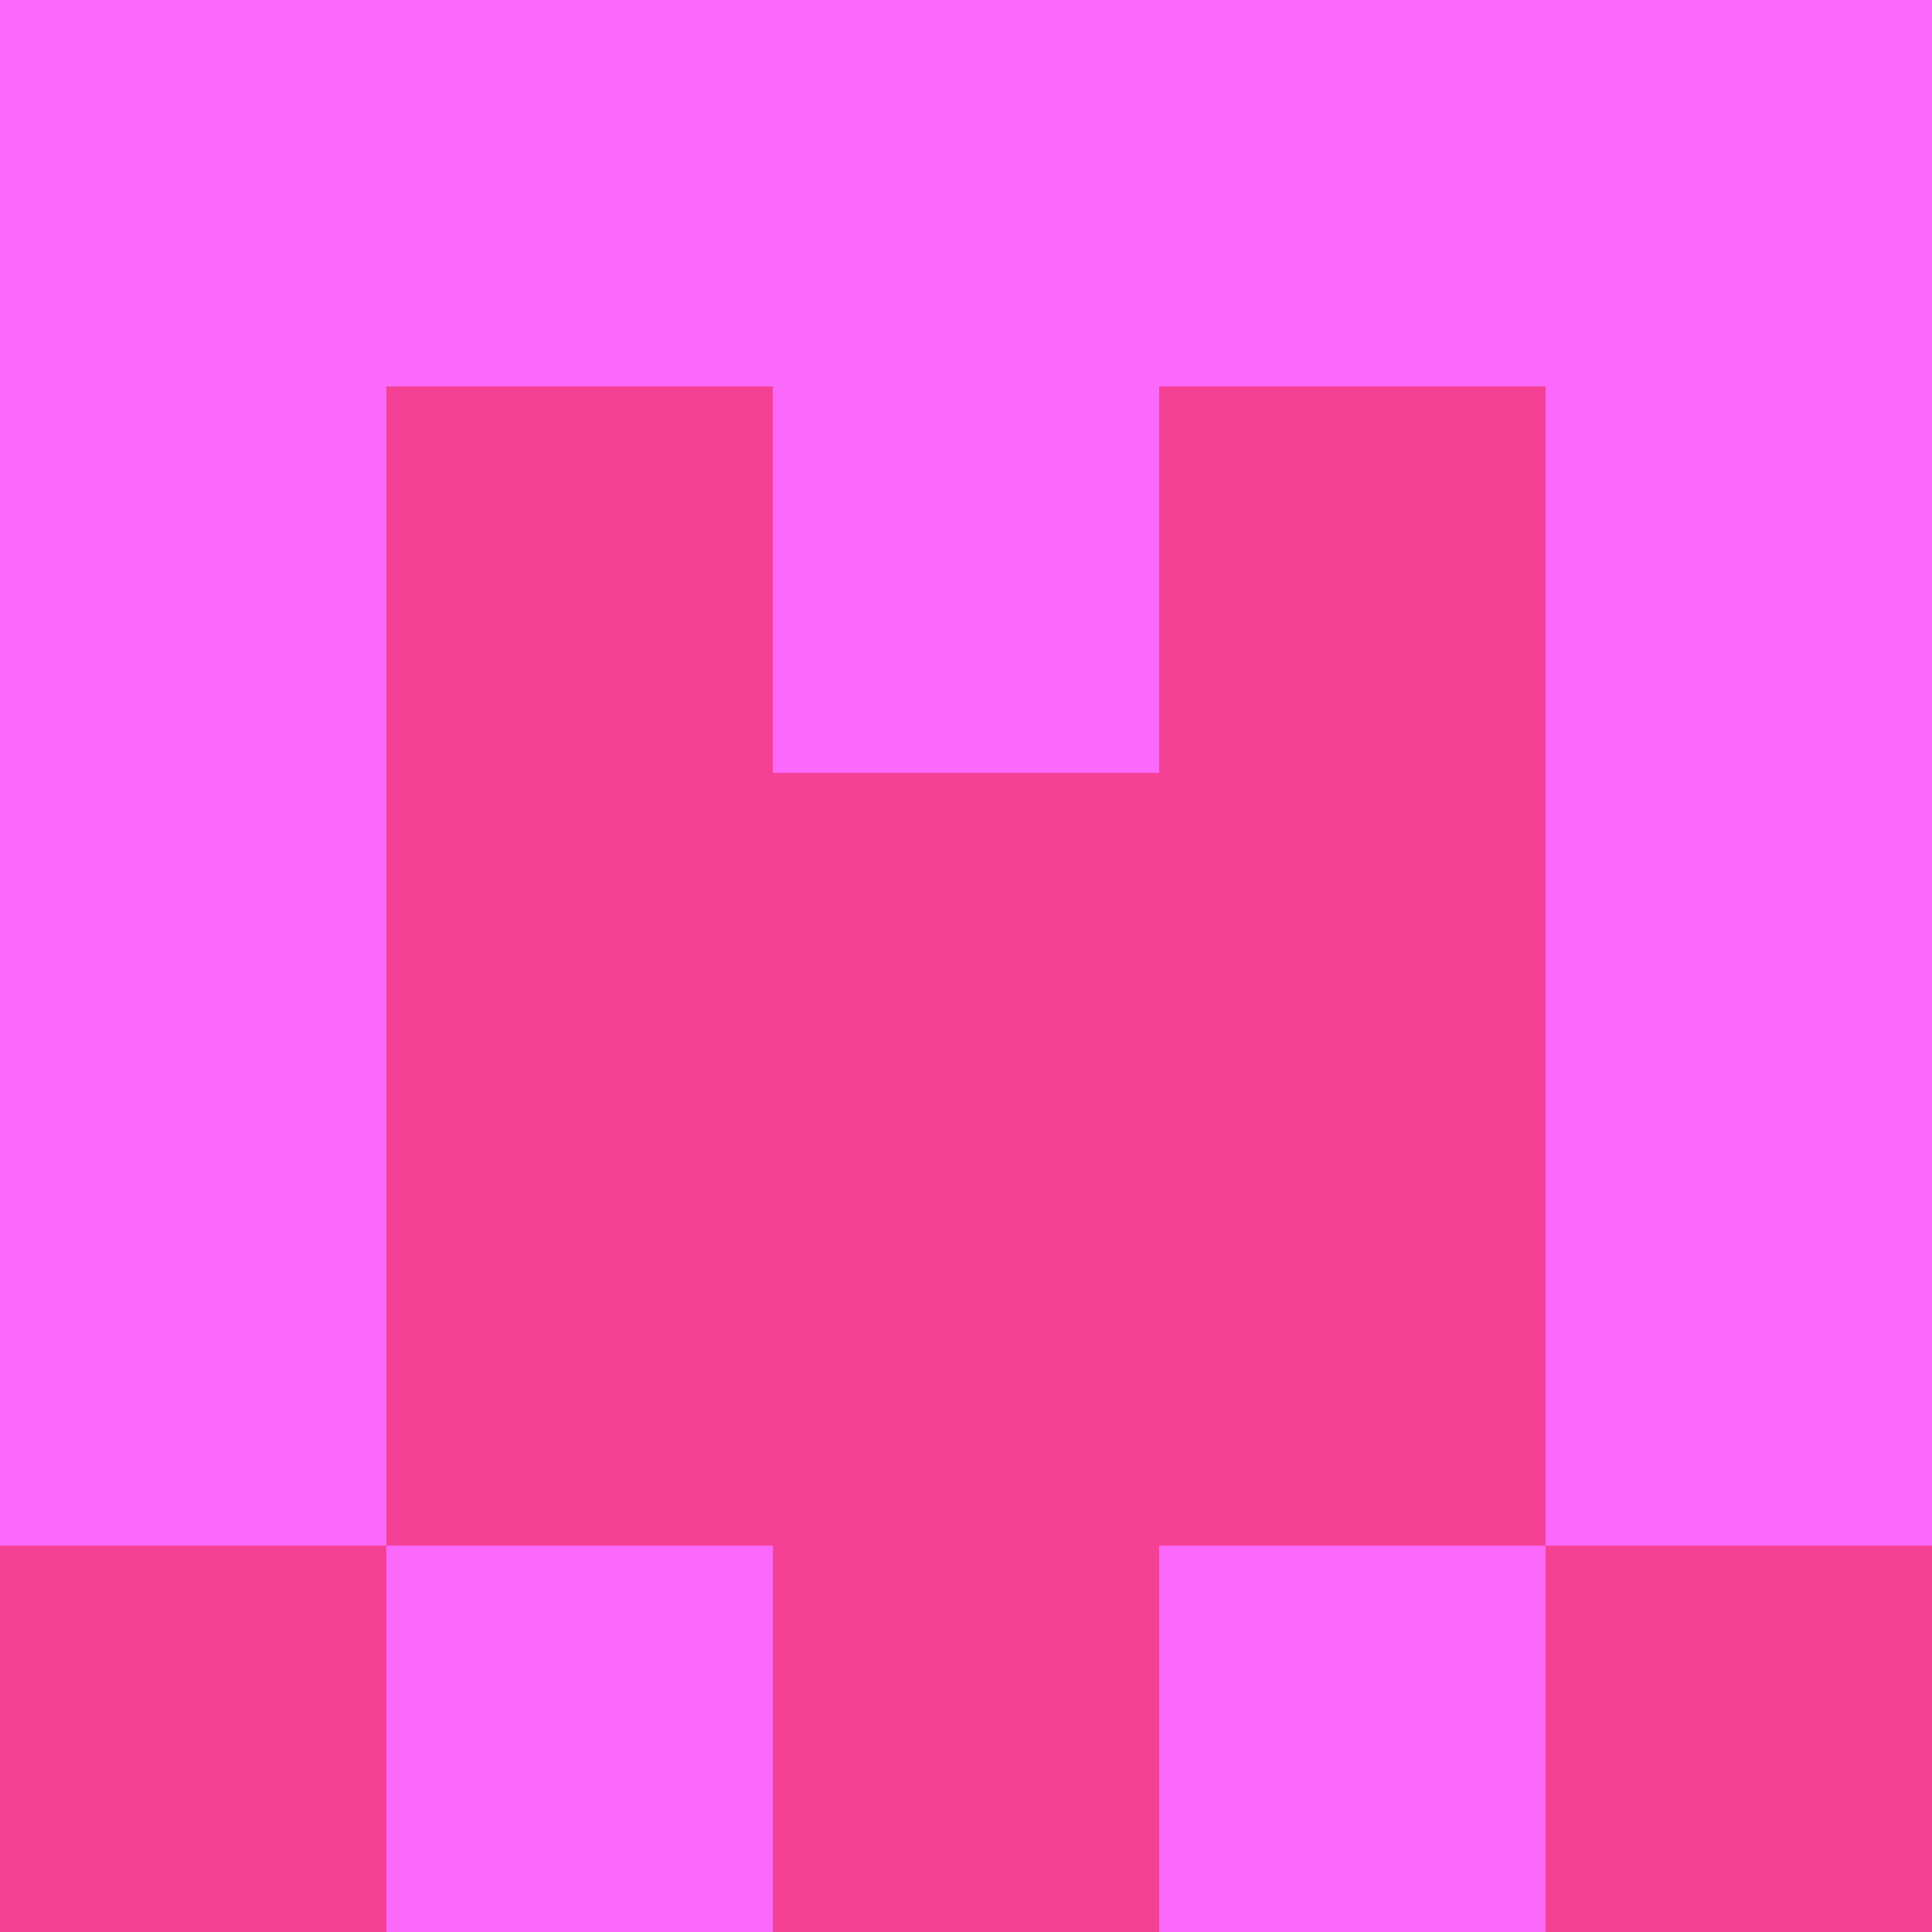 <?xml version="1.0" encoding="utf-8"?>
<!DOCTYPE svg PUBLIC "-//W3C//DTD SVG 20010904//EN"
"http://www.w3.org/TR/2001/REC-SVG-20010904/DTD/svg10.dtd">
<svg viewBox="0 0 5 5" height="100" width="100" xml:lang="fr"
     xmlns="http://www.w3.org/2000/svg"
     xmlns:xlink="http://www.w3.org/1999/xlink">
                        <rect x="0" y="0" height="1" width="1" fill="#FB69FB"/>
                    <rect x="4" y="0" height="1" width="1" fill="#FB69FB"/>
                    <rect x="1" y="0" height="1" width="1" fill="#FB69FB"/>
                    <rect x="3" y="0" height="1" width="1" fill="#FB69FB"/>
                    <rect x="2" y="0" height="1" width="1" fill="#FB69FB"/>
                                <rect x="0" y="1" height="1" width="1" fill="#FB69FB"/>
                    <rect x="4" y="1" height="1" width="1" fill="#FB69FB"/>
                    <rect x="1" y="1" height="1" width="1" fill="#F54195"/>
                    <rect x="3" y="1" height="1" width="1" fill="#F54195"/>
                    <rect x="2" y="1" height="1" width="1" fill="#FB69FB"/>
                                <rect x="0" y="2" height="1" width="1" fill="#FB69FB"/>
                    <rect x="4" y="2" height="1" width="1" fill="#FB69FB"/>
                    <rect x="1" y="2" height="1" width="1" fill="#F54195"/>
                    <rect x="3" y="2" height="1" width="1" fill="#F54195"/>
                    <rect x="2" y="2" height="1" width="1" fill="#F54195"/>
                                <rect x="0" y="3" height="1" width="1" fill="#FB69FB"/>
                    <rect x="4" y="3" height="1" width="1" fill="#FB69FB"/>
                    <rect x="1" y="3" height="1" width="1" fill="#F54195"/>
                    <rect x="3" y="3" height="1" width="1" fill="#F54195"/>
                    <rect x="2" y="3" height="1" width="1" fill="#F54195"/>
                                <rect x="0" y="4" height="1" width="1" fill="#F54195"/>
                    <rect x="4" y="4" height="1" width="1" fill="#F54195"/>
                    <rect x="1" y="4" height="1" width="1" fill="#FB69FB"/>
                    <rect x="3" y="4" height="1" width="1" fill="#FB69FB"/>
                    <rect x="2" y="4" height="1" width="1" fill="#F54195"/>
            </svg>
